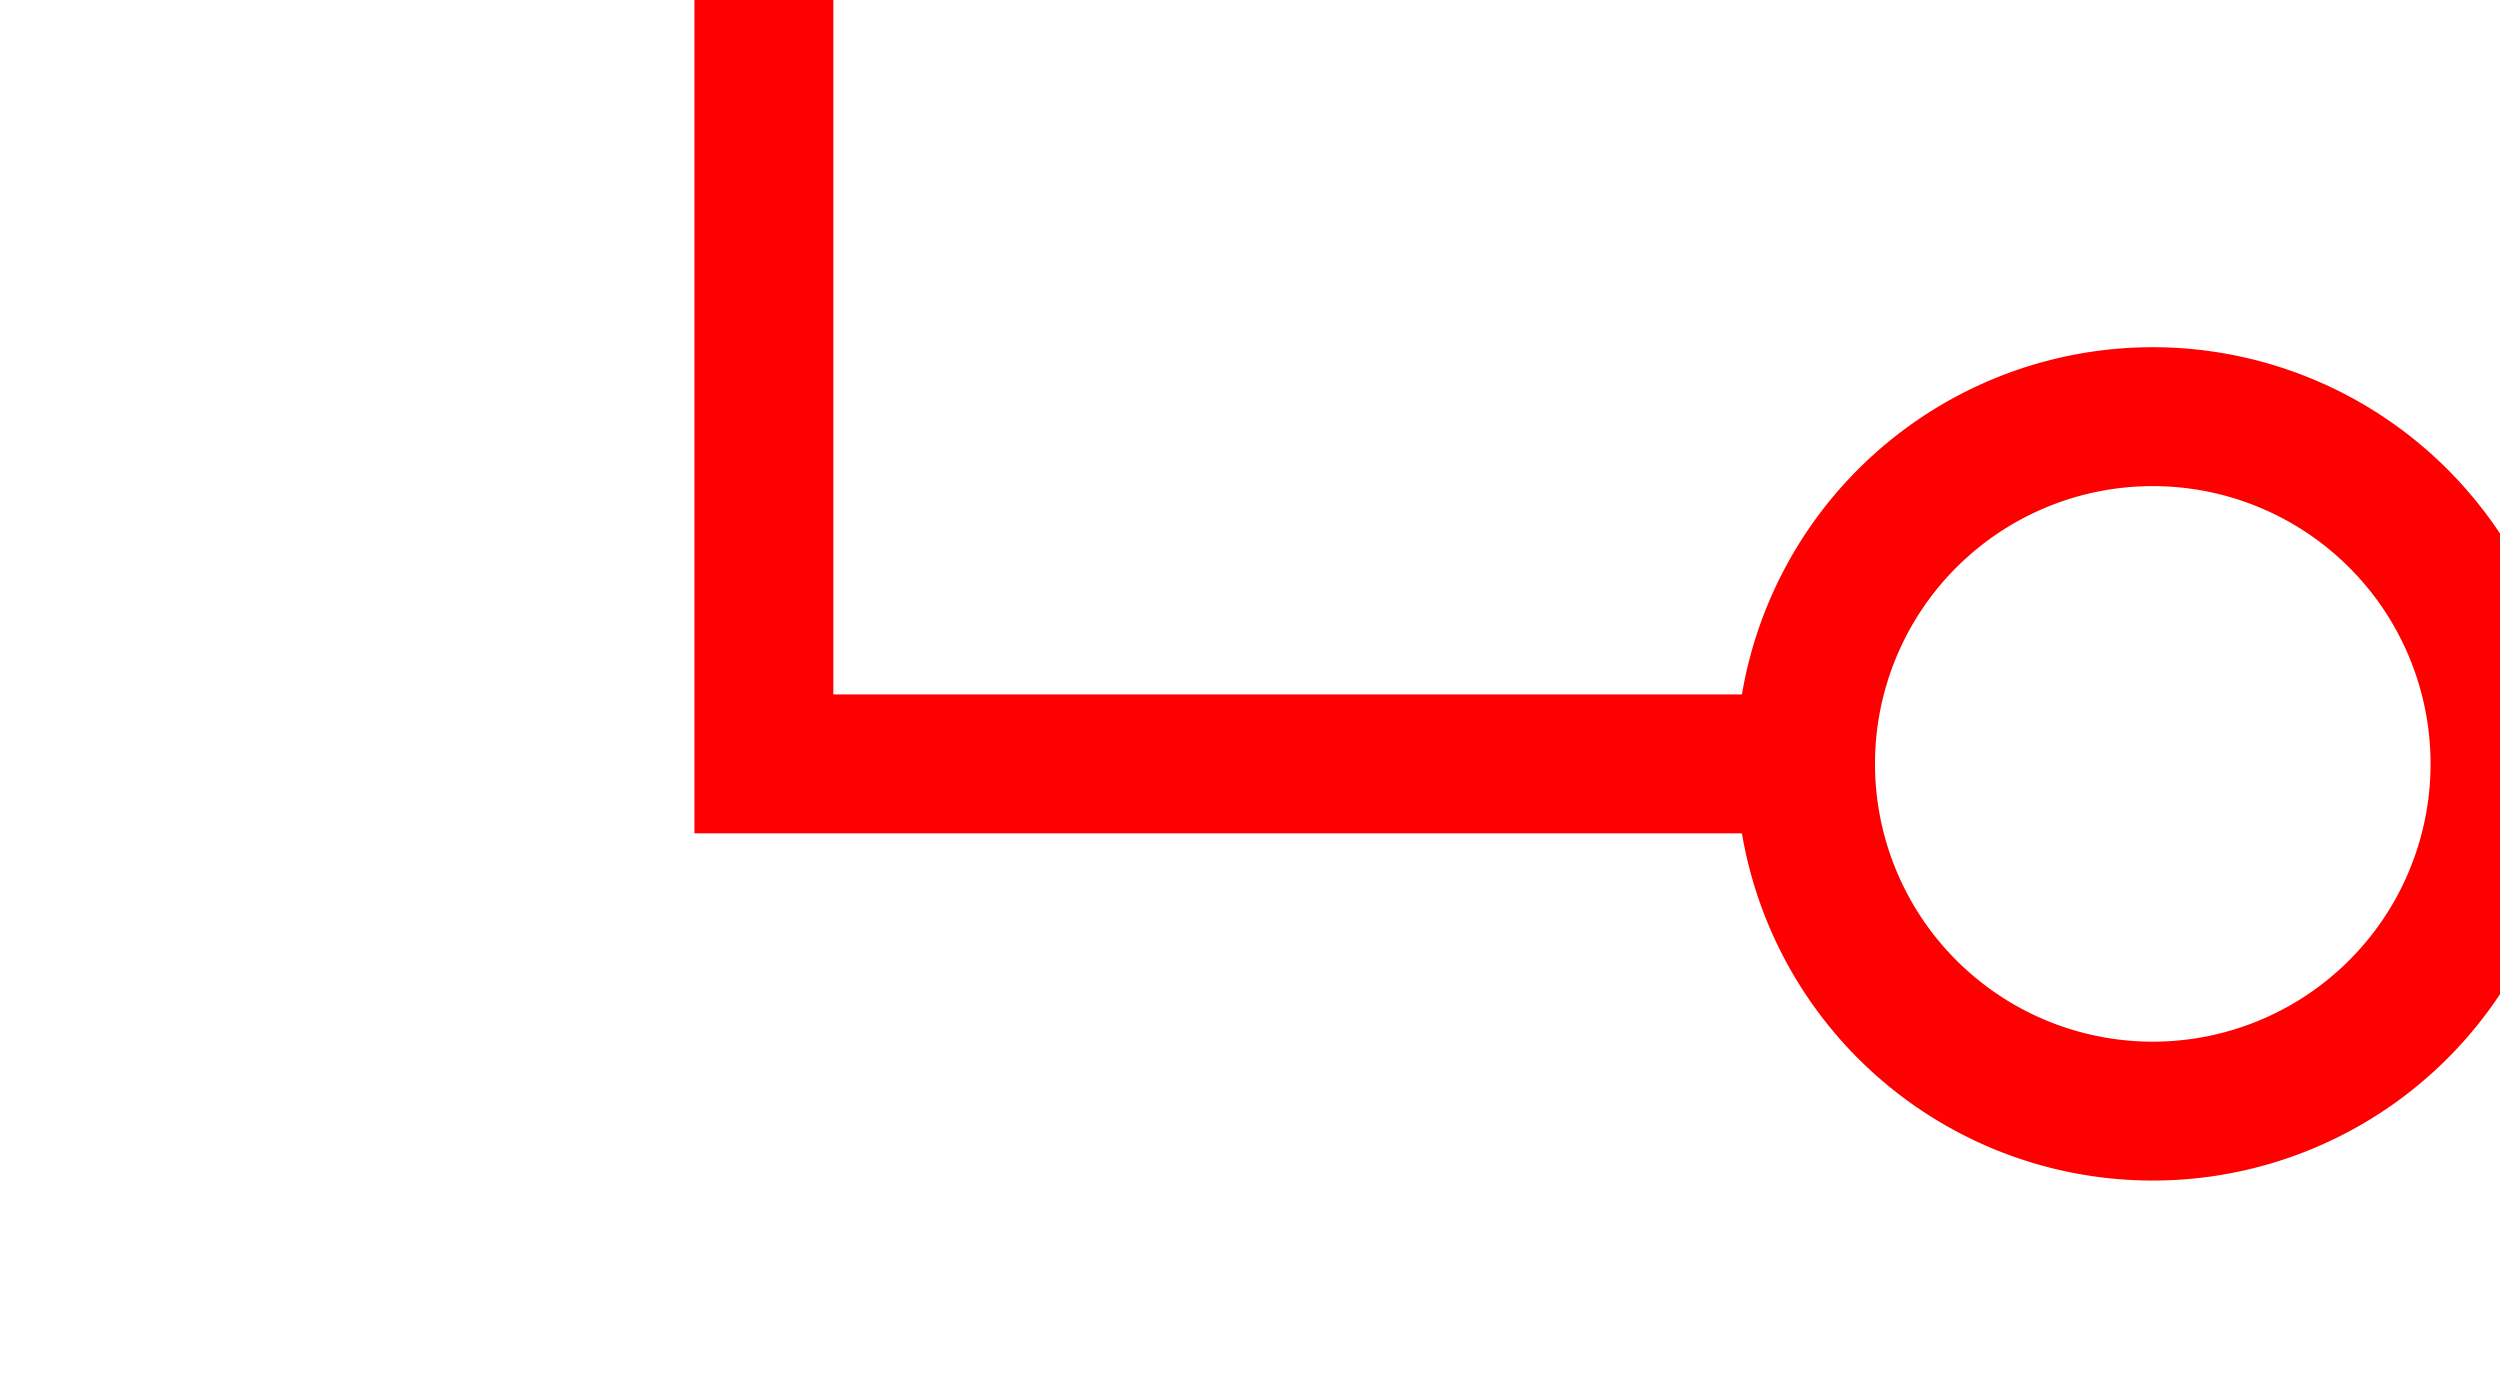 ﻿<?xml version="1.0" encoding="utf-8"?>
<svg version="1.1" xmlns:xlink="http://www.w3.org/1999/xlink" width="18px" height="10px" preserveAspectRatio="xMinYMid meet" viewBox="985 200  18 8" xmlns="http://www.w3.org/2000/svg">
  <path d="M 696 194.5  L 990.5 194.5  L 990.5 204.5  L 998.5 204.5  " stroke-width="1" stroke="#ff0000" fill="none" />
  <path d="M 694 191.5  A 3 3 0 0 0 691 194.5 A 3 3 0 0 0 694 197.5 A 3 3 0 0 0 697 194.5 A 3 3 0 0 0 694 191.5 Z M 694 192.5  A 2 2 0 0 1 696 194.5 A 2 2 0 0 1 694 196.5 A 2 2 0 0 1 692 194.5 A 2 2 0 0 1 694 192.5 Z M 1000.5 201.5  A 3 3 0 0 0 997.5 204.5 A 3 3 0 0 0 1000.5 207.5 A 3 3 0 0 0 1003.5 204.5 A 3 3 0 0 0 1000.5 201.5 Z M 1000.5 202.5  A 2 2 0 0 1 1002.5 204.5 A 2 2 0 0 1 1000.5 206.5 A 2 2 0 0 1 998.5 204.5 A 2 2 0 0 1 1000.5 202.5 Z " fill-rule="nonzero" fill="#ff0000" stroke="none" />
</svg>